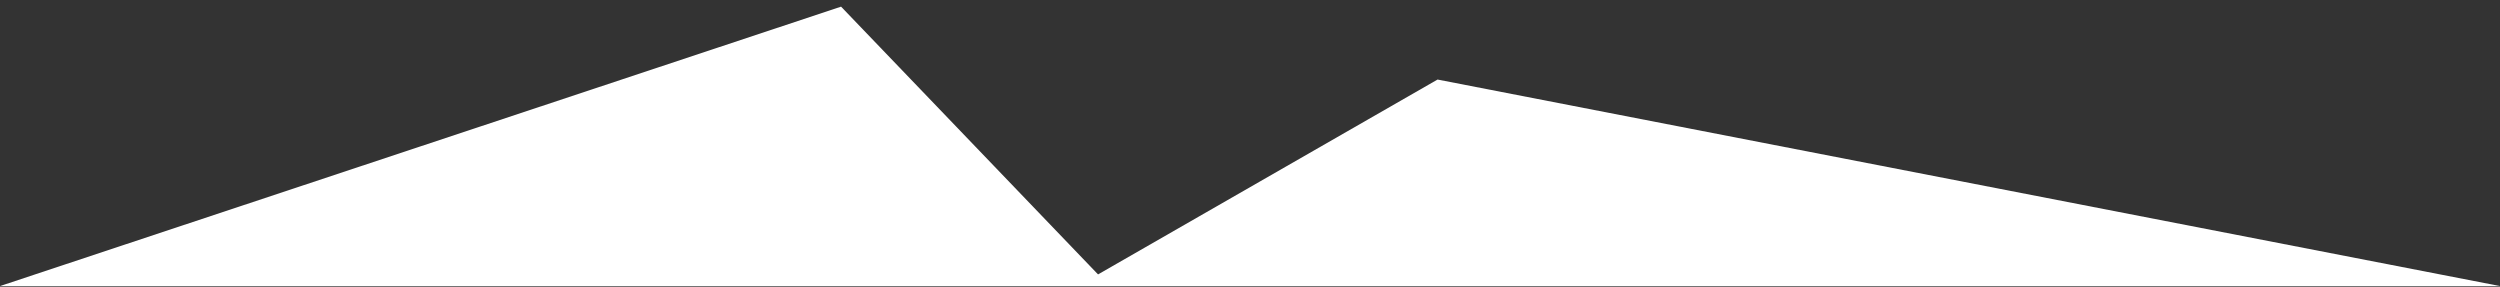 <?xml version="1.0" encoding="UTF-8"?>
<svg width="340px" height="39px" viewBox="0 0 340 39" version="1.1" xmlns="http://www.w3.org/2000/svg" xmlns:xlink="http://www.w3.org/1999/xlink">
    <rect x="0" y="0" width="340" height="39" fill="#333333" stroke="none"/>
    <!-- Generator: Sketch 61.2 (89653) - https://sketch.com -->
    <title>img_mountain2</title>
    <desc>Created with Sketch.</desc>
    <g id="4.0.new_logo" stroke="none" stroke-width="1" fill="none" fill-rule="evenodd">
        <g id="切图资源" transform="translate(-107, -625)" fill="#FFFFFF" fill-rule="nonzero">
            <polygon id="img_mountain2" points="107 663.904 221.385 625.904 256.334 662.32 302.508 635.818 447 663.904"></polygon>
        </g>
    </g>
</svg>